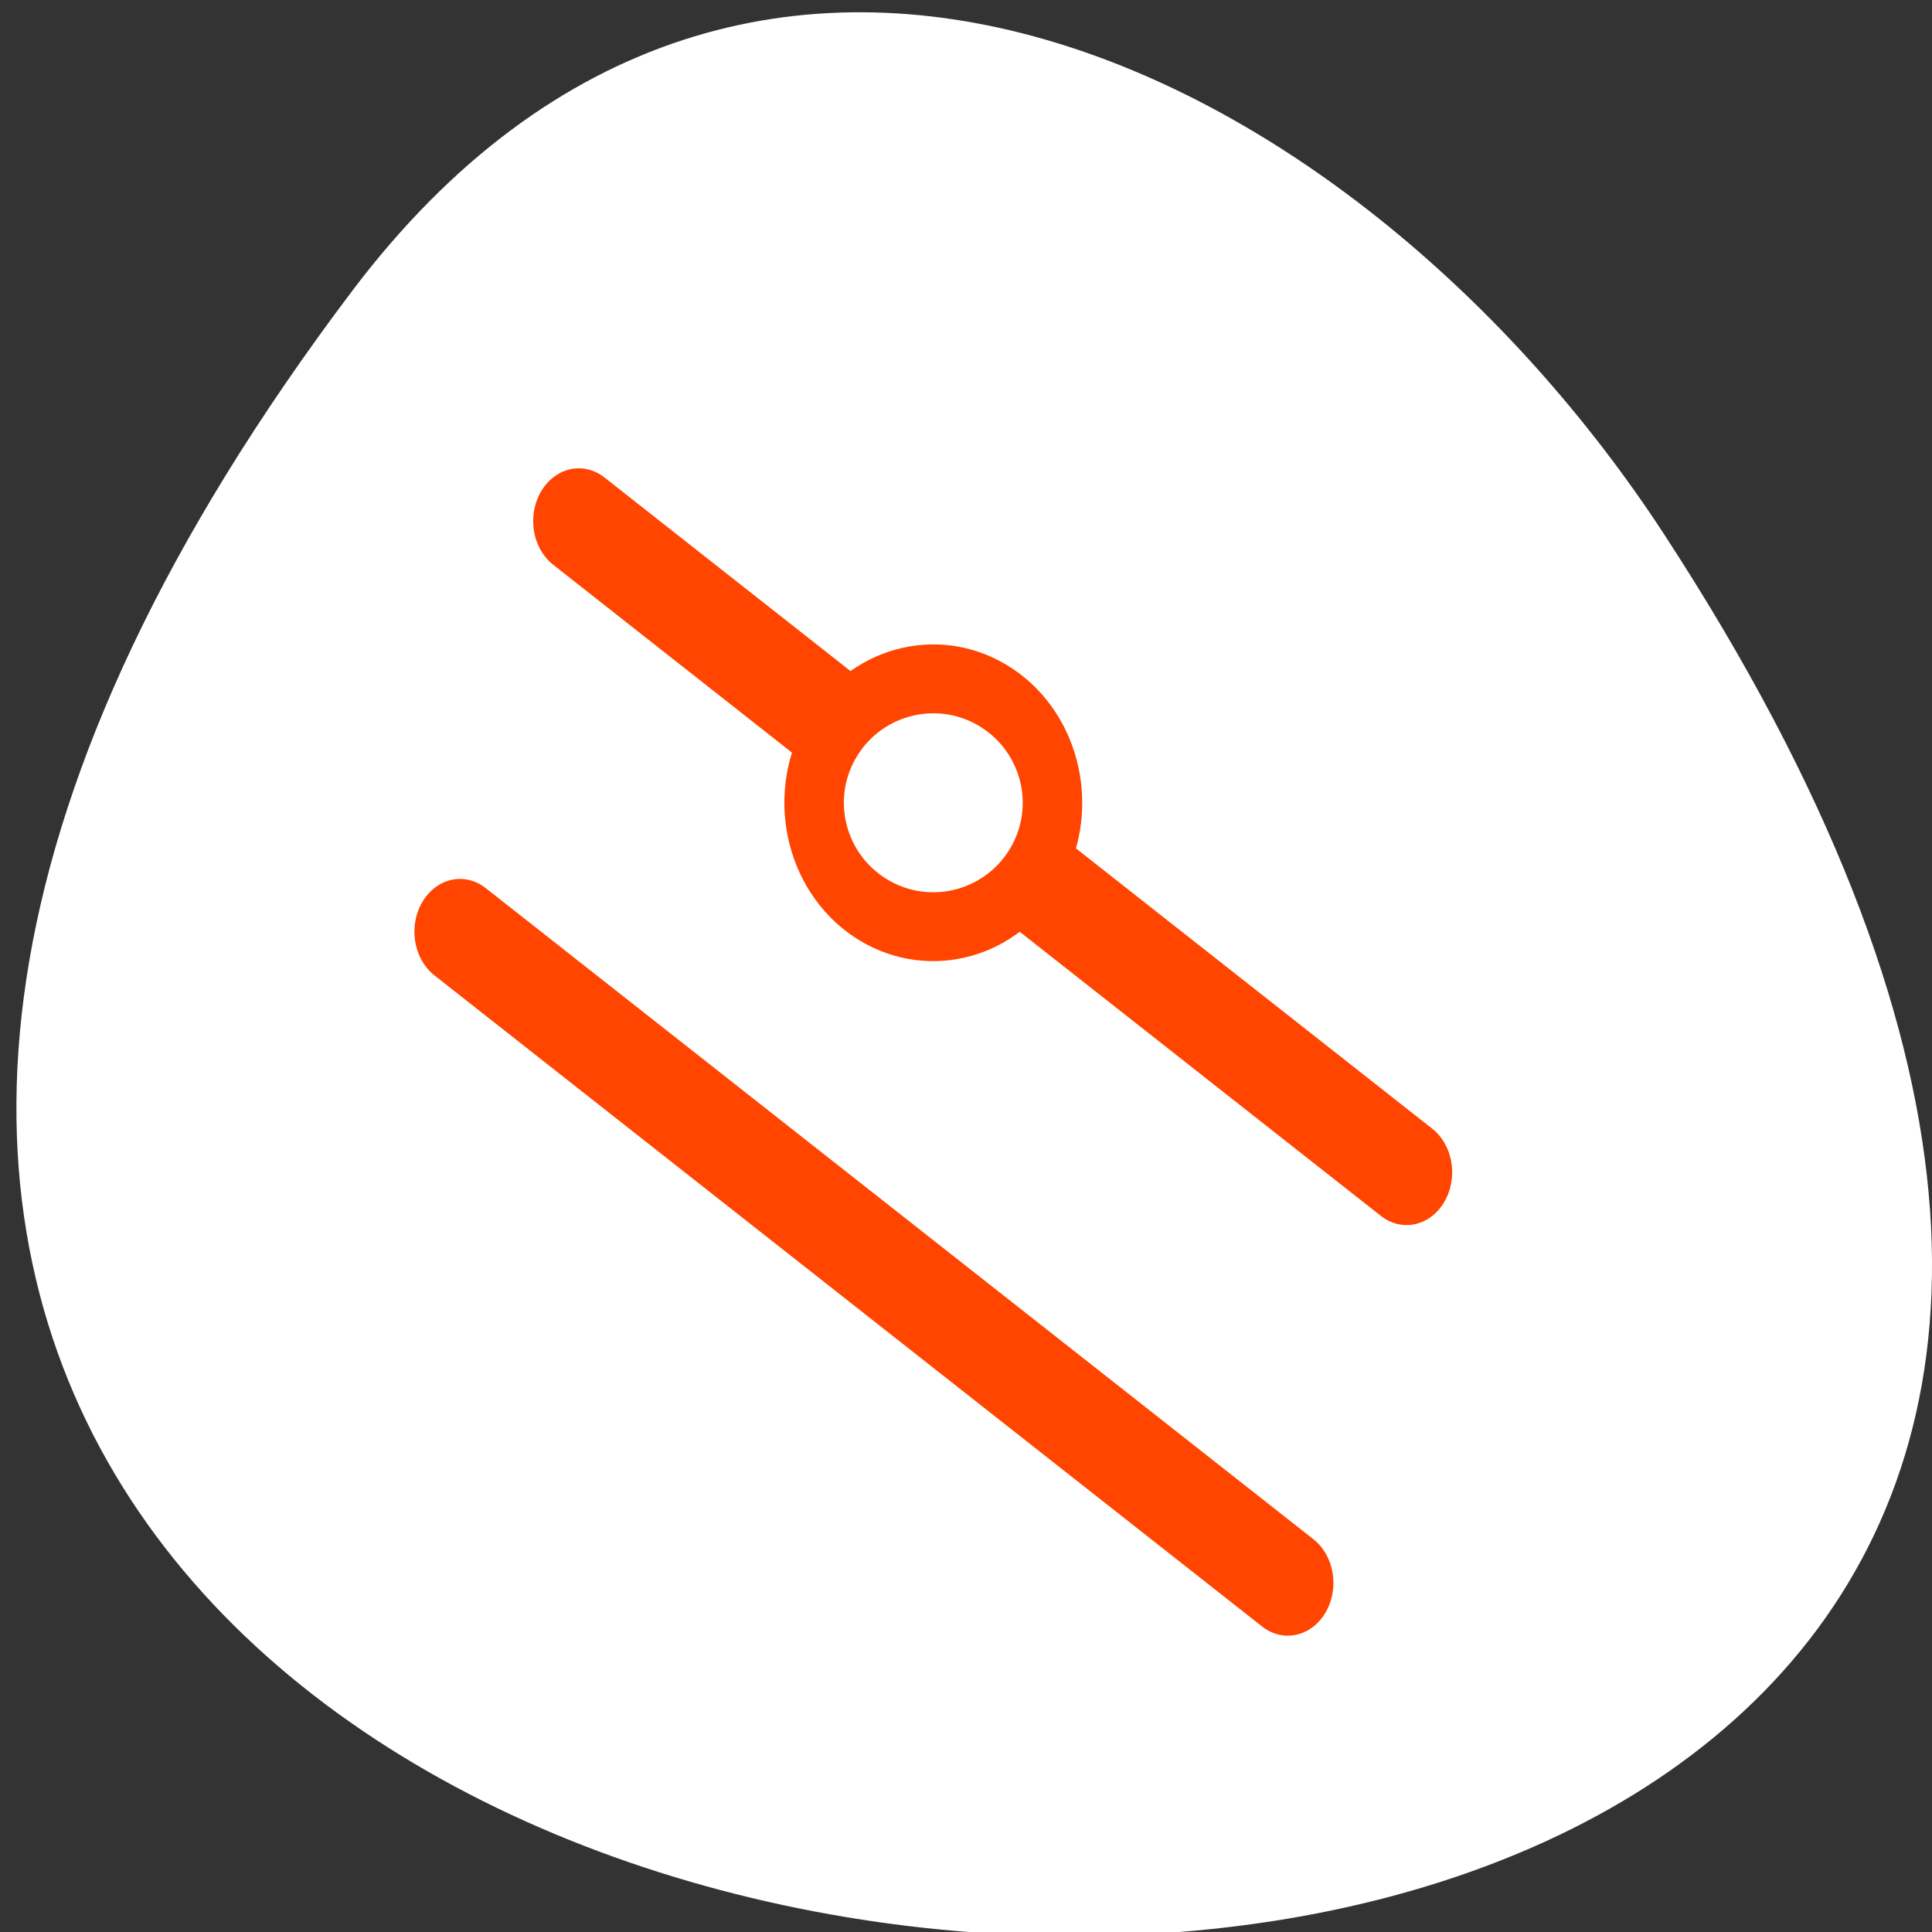<svg xmlns="http://www.w3.org/2000/svg" viewBox="0 0 256 256"><rect x="0" y="0" width="256" height="256" fill="#333333" stroke="none"/><defs><clipPath><path transform="matrix(15.333 0 0 11.5 415 -125.5)" d="m -24 13 c 0 1.105 -0.672 2 -1.5 2 -0.828 0 -1.5 -0.895 -1.5 -2 0 -1.105 0.672 -2 1.5 -2 0.828 0 1.5 0.895 1.5 2 z"/></clipPath></defs><path d="m 46.627 38.6 c -200.11 265.25 350.59 302.94 173.86 32.17 -40.29 -61.728 -120.86 -102.43 -173.86 -32.17 z" style="fill:#fff;color:#000"/><g transform="matrix(2.417 0 0 2.797 58.21 56.57)" style="stroke:#ff4500;stroke-linecap:round;stroke-linejoin:round"><path d="m 7.647 4.461 l 45.38 30.85" style="fill:none;stroke-width:5"/><path d="m 32.741 20.741 c -1.804 2.807 -5.802 3.769 -8.926 2.149 -3.124 -1.62 -4.195 -5.213 -2.392 -8.02 1.803 -2.807 5.802 -3.769 8.926 -2.149 3.124 1.62 4.195 5.213 2.392 8.02 z" style="fill:#fff;display:block;color:#000;stroke-width:3.262"/><path d="m 1.136 23.913 l 45.38 30.85" style="fill:none;stroke-width:5"/></g></svg>